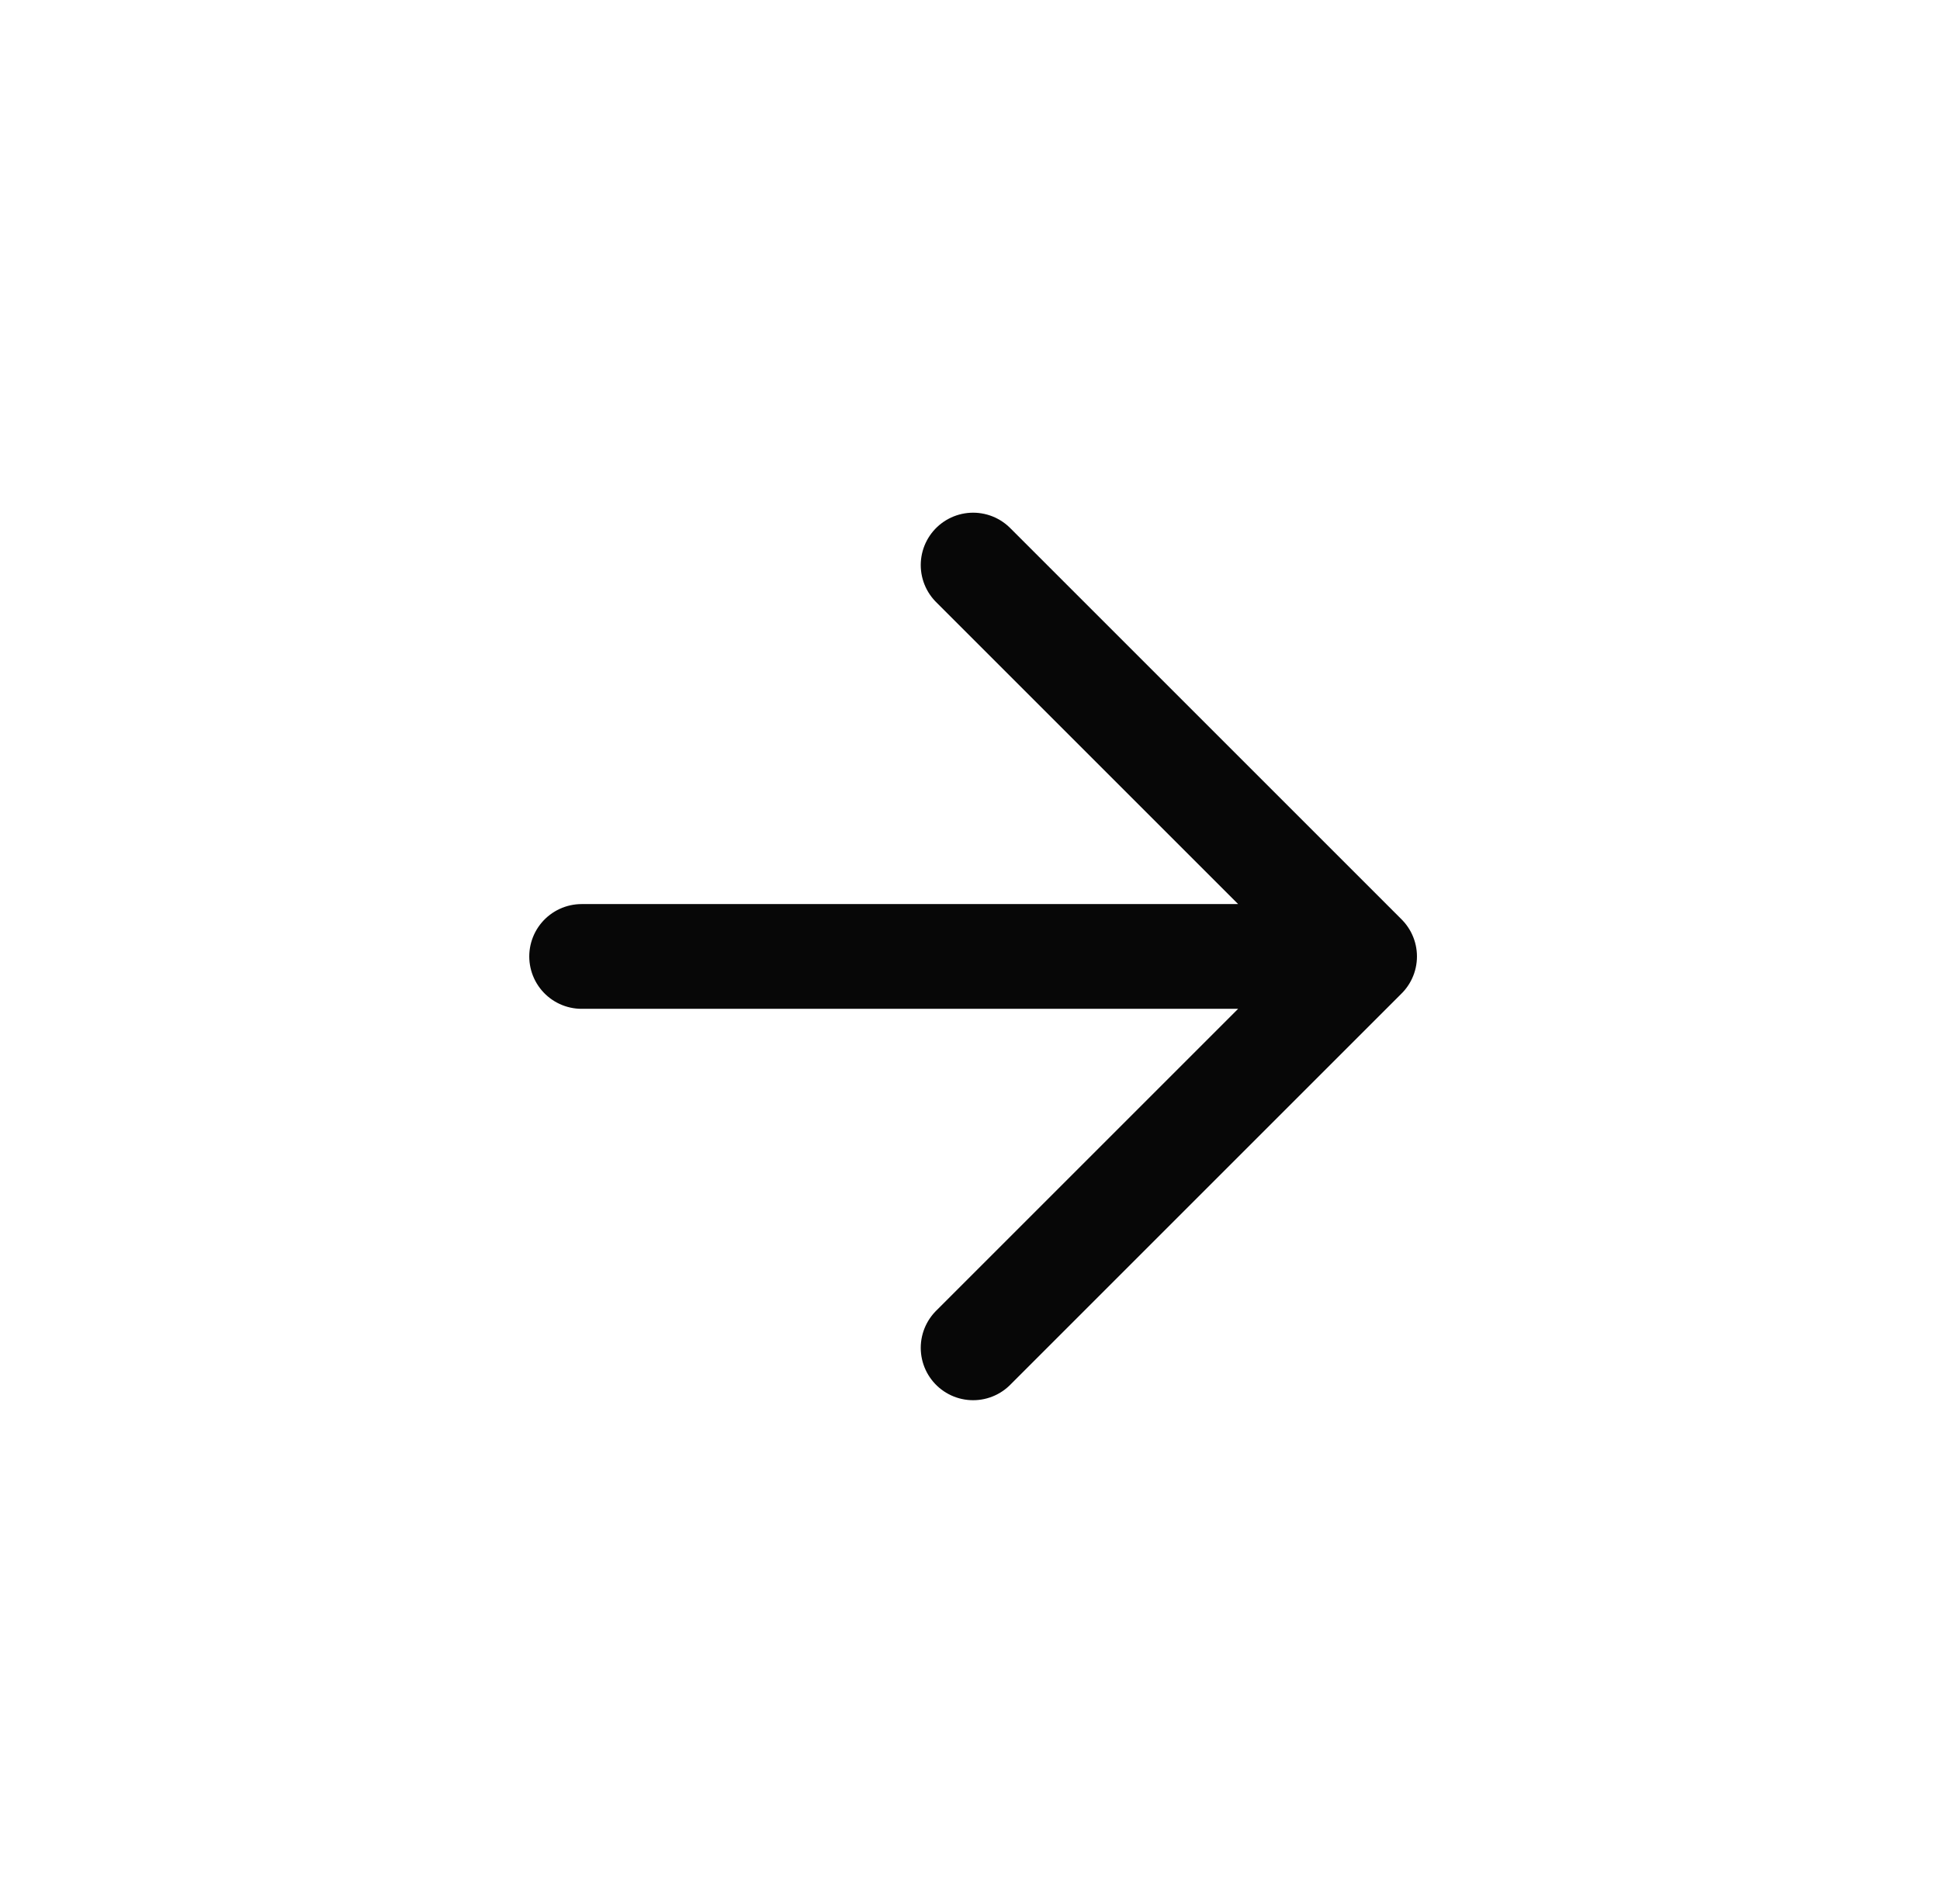 <svg width="54" height="53" viewBox="0 0 54 53" fill="none" xmlns="http://www.w3.org/2000/svg">
<g filter="url(#filter0_d_334_1744)">
<circle cx="28.807" cy="26.627" r="23.754" fill="white"/>
<path d="M28.811 15.731L39.707 26.627L28.811 37.523" fill="white"/>
<path d="M28.811 15.731L39.707 26.627M39.707 26.627L28.811 37.523M39.707 26.627L17.914 26.627" stroke="#070707" stroke-width="2.916" stroke-linecap="round" stroke-linejoin="round"/>
</g>
<defs>
<filter id="filter0_d_334_1744" x="0.997" y="0.54" width="52.174" height="52.174" filterUnits="userSpaceOnUse" color-interpolation-filters="sRGB">
<feFlood flood-opacity="0" result="BackgroundImageFix"/>
<feColorMatrix in="SourceAlpha" type="matrix" values="0 0 0 0 0 0 0 0 0 0 0 0 0 0 0 0 0 0 127 0" result="hardAlpha"/>
<feOffset dx="-1.724"/>
<feGaussianBlur stdDeviation="1.166"/>
<feComposite in2="hardAlpha" operator="out"/>
<feColorMatrix type="matrix" values="0 0 0 0 0.027 0 0 0 0 0.027 0 0 0 0 0.027 0 0 0 1 0"/>
<feBlend mode="normal" in2="BackgroundImageFix" result="effect1_dropShadow_334_1744"/>
<feBlend mode="normal" in="SourceGraphic" in2="effect1_dropShadow_334_1744" result="shape"/>
</filter>
</defs>
</svg>
